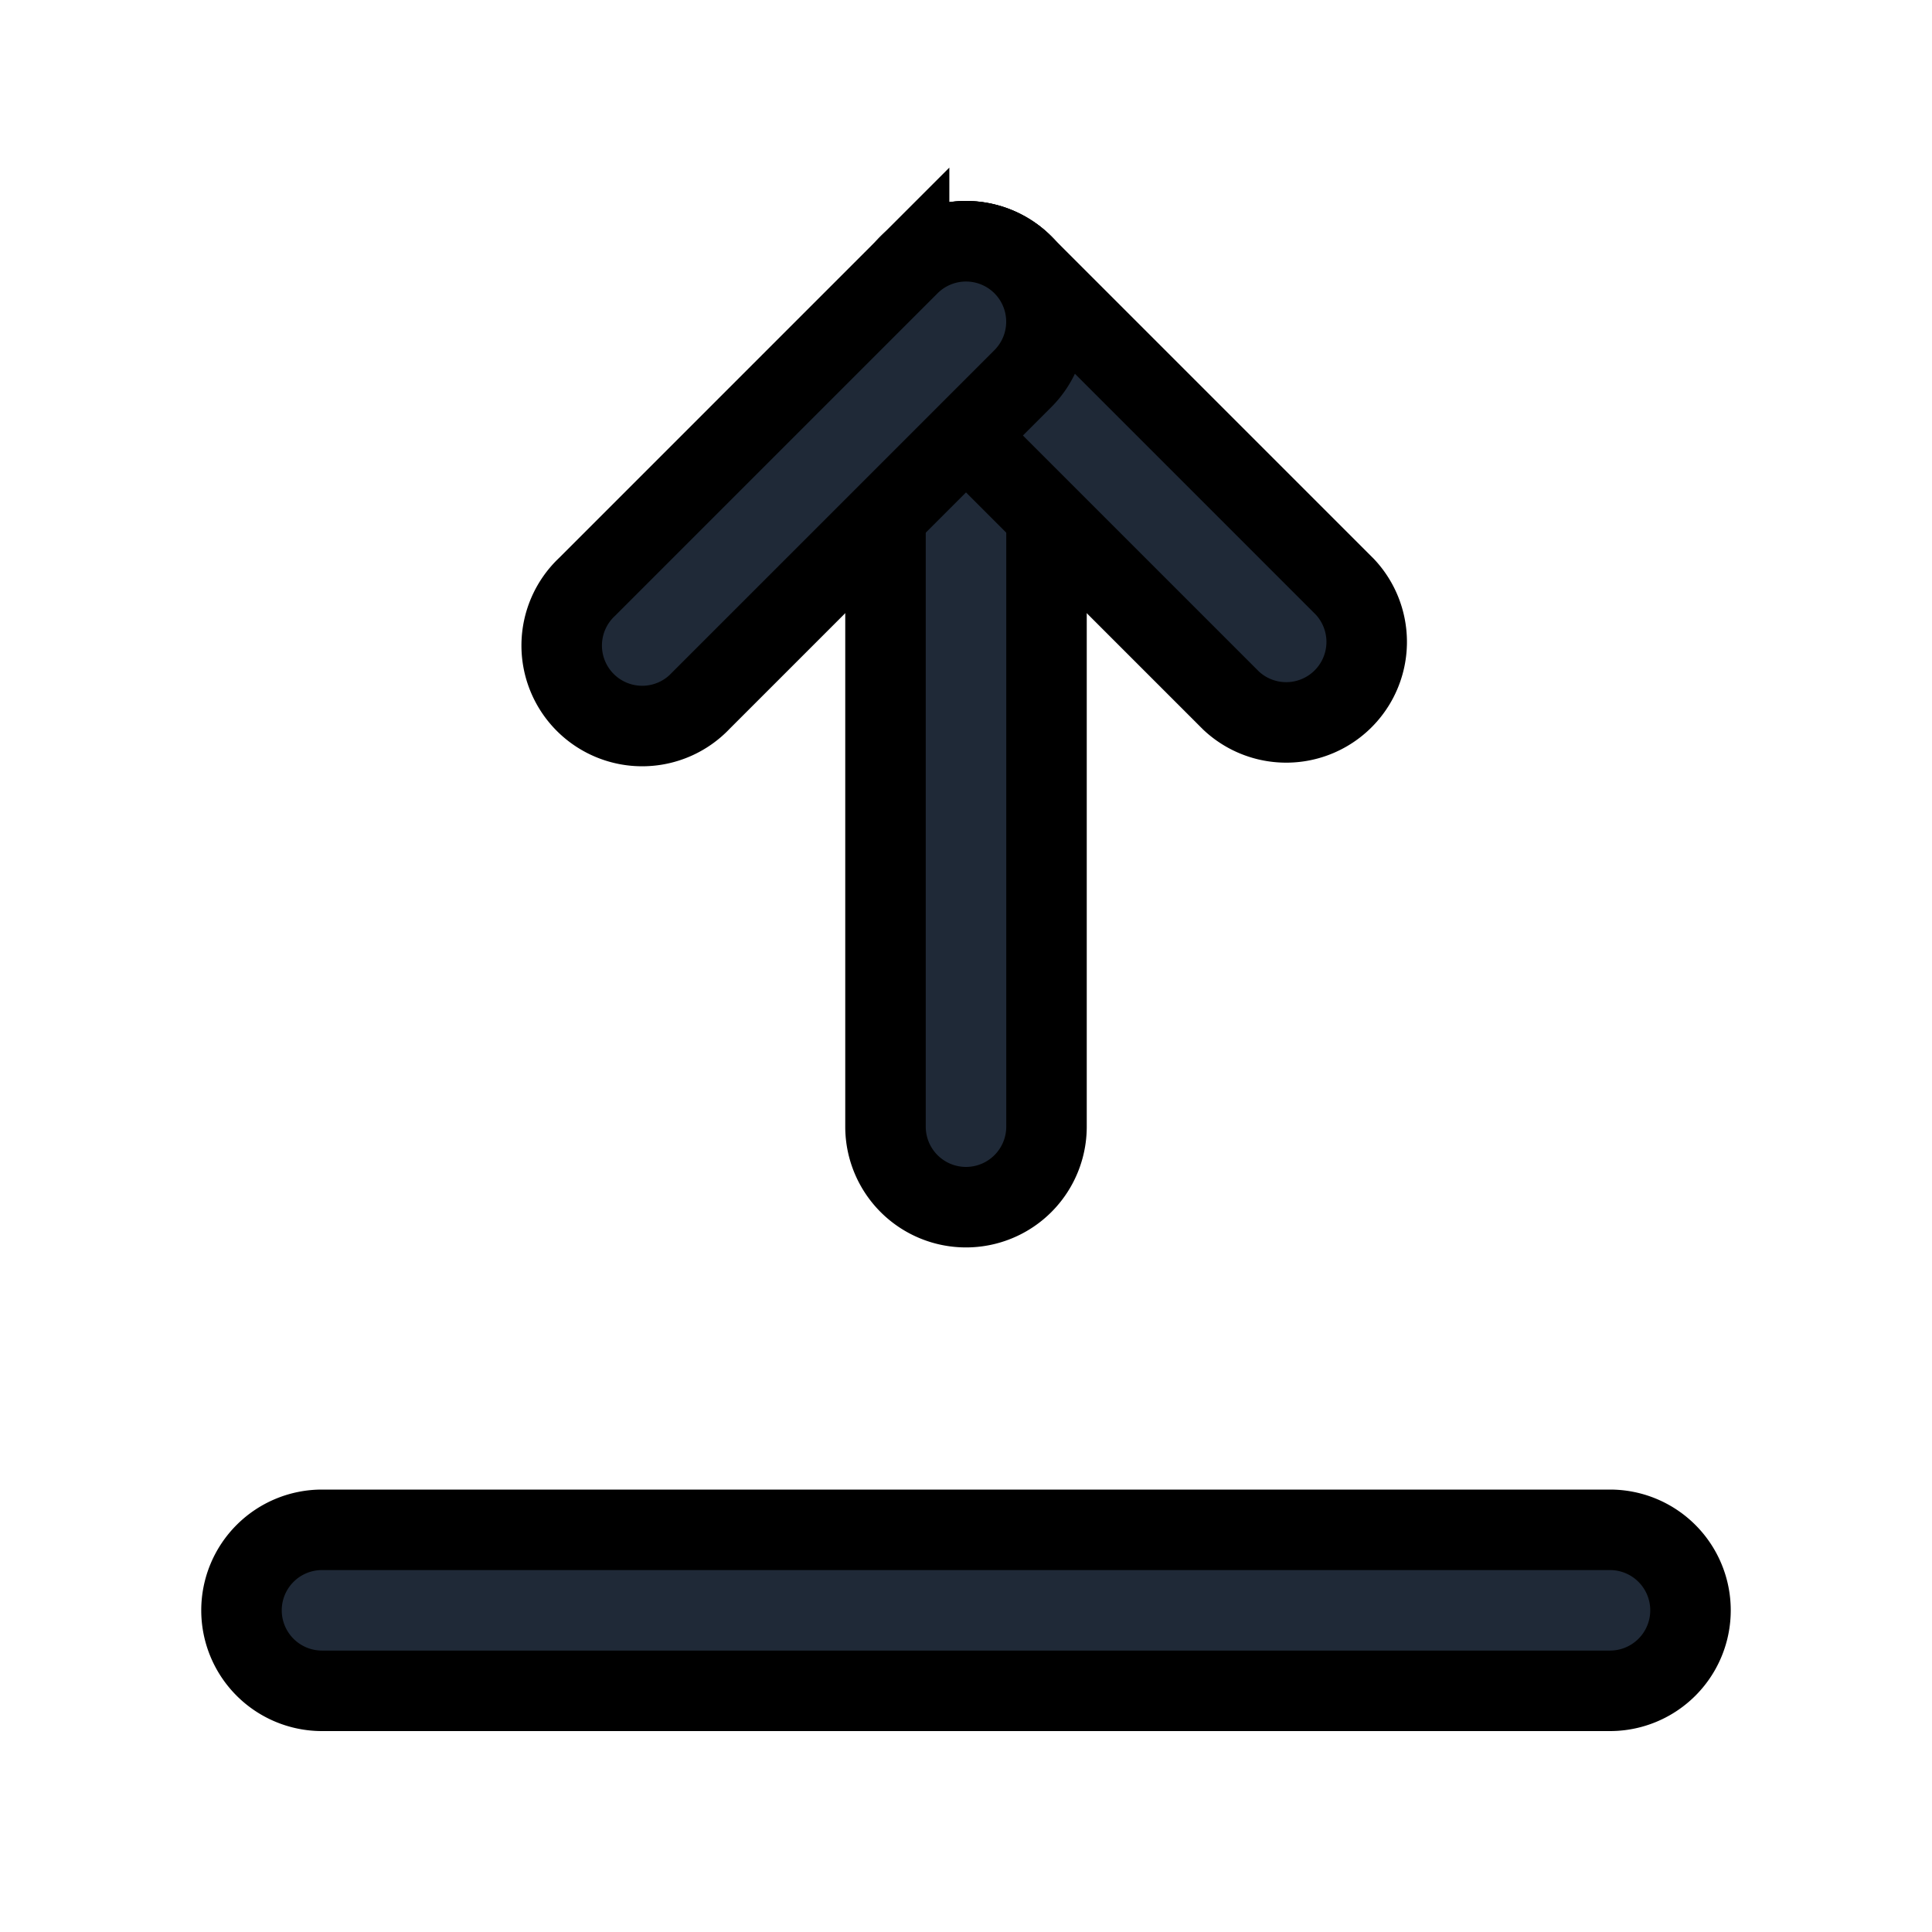 <svg fill="none" stroke="currentColor" viewBox="0 0 24 24">
  <path fill="#1F2937" fill-rule="evenodd" d="M12 2.996a1 1 0 0 1 1 1v10a1 1 0 1 1-2 0v-10a1 1 0 0 1 1-1z" clip-rule="evenodd"/>
  <path fill="#1F2937" fill-rule="evenodd" d="M11.293 3.29a1 1 0 0 1 1.414 0l4 4a1 1 0 0 1-1.414 1.413l-4-4a1 1 0 0 1 0-1.414z" clip-rule="evenodd"/>
  <path fill="#1F2937" fill-rule="evenodd" d="M12.707 3.29a1 1 0 0 1 0 1.413l-4 4A1 1 0 1 1 7.293 7.29l4-4a1 1 0 0 1 1.414 0zM3 20.004a1 1 0 0 1 1-1h16a1 1 0 1 1 0 2H4a1 1 0 0 1-1-1z" clip-rule="evenodd"/>
</svg>
